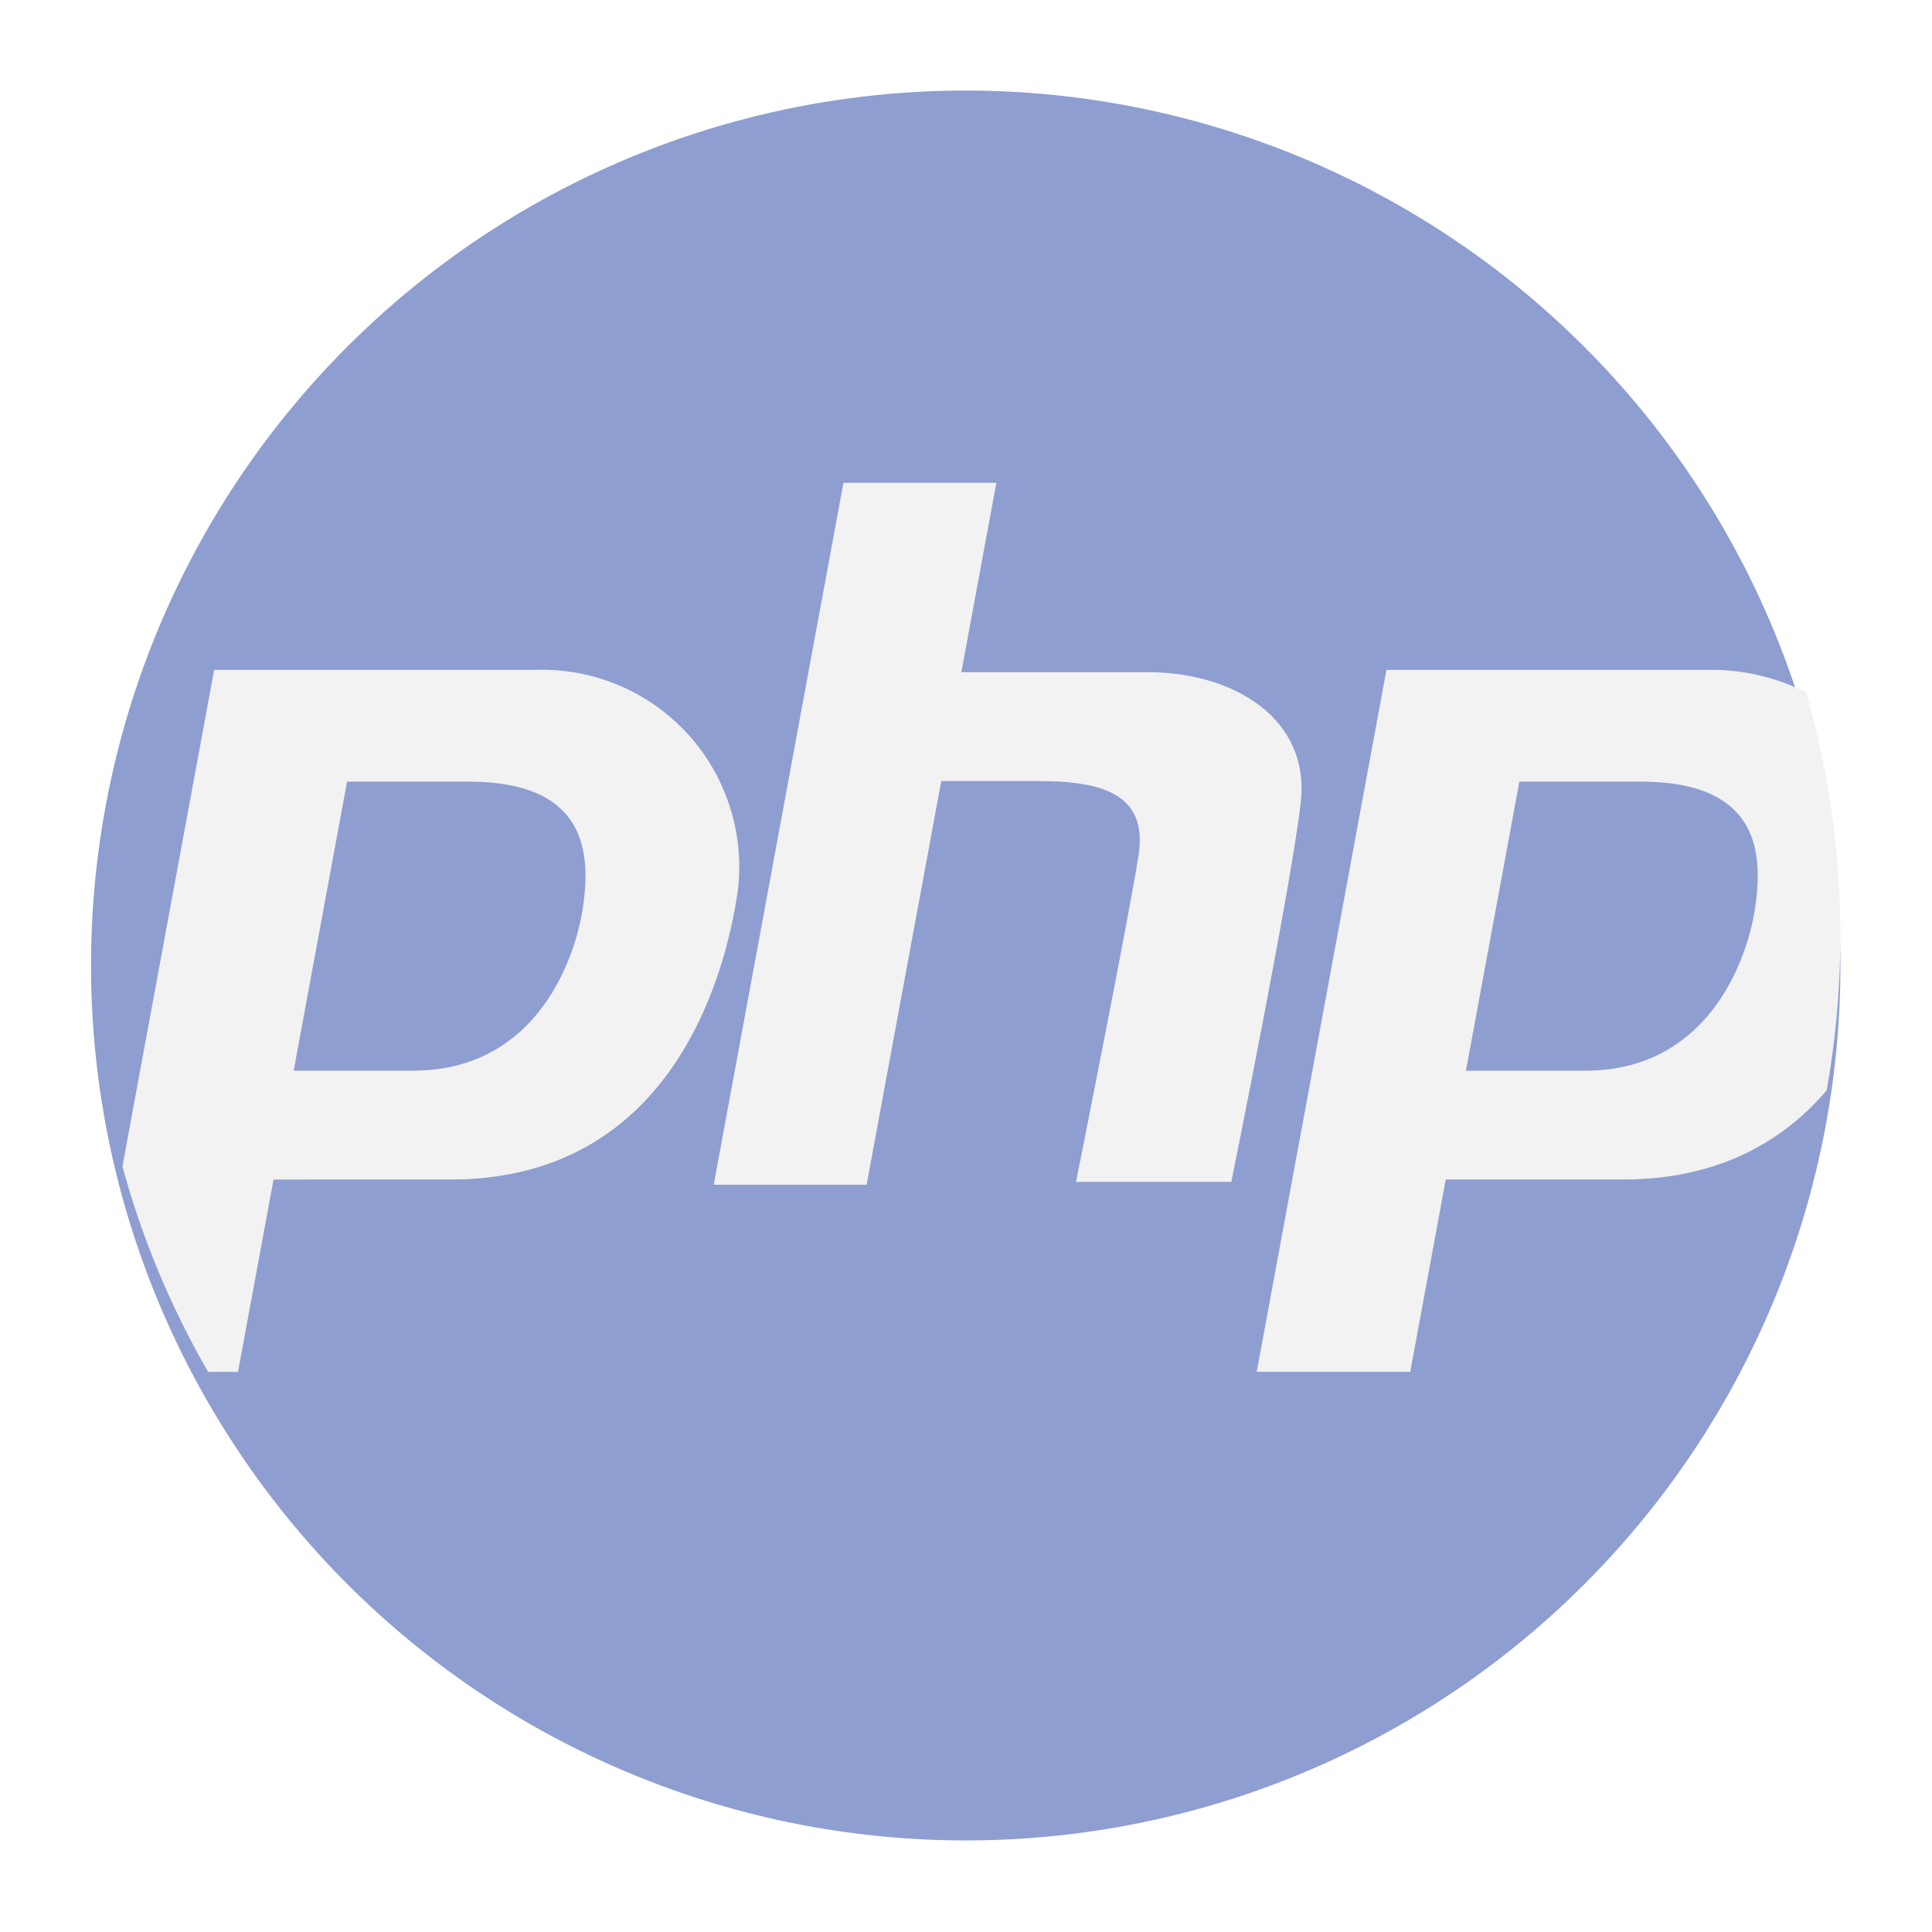 <svg xmlns="http://www.w3.org/2000/svg" xmlns:xlink="http://www.w3.org/1999/xlink" width="189.85" height="189.85" viewBox="0 0 189.85 189.85">
  <defs>
    <filter id="Tracé_21" x="0" y="0" width="189.85" height="189.85" filterUnits="userSpaceOnUse">
      <feOffset dy="3" input="SourceAlpha"/>
      <feGaussianBlur stdDeviation="3" result="blur"/>
      <feFlood flood-opacity="0.161"/>
      <feComposite operator="in" in2="blur"/>
      <feComposite in="SourceGraphic"/>
    </filter>
  </defs>
  <g id="php" transform="translate(9 6)">
    <g transform="matrix(1, 0, 0, 1, -9, -6)" filter="url(#Tracé_21)">
      <path id="Tracé_21-2" data-name="Tracé 21" d="M171.85,85.925a85.934,85.934,0,0,1-160.4,42.882,85.952,85.952,0,1,1,160.4-42.882Z" transform="translate(9 6)" fill="#8f9ed1"/>
    </g>
    <g id="Groupe_4" data-name="Groupe 4" transform="translate(3.03 41.441)">
      <path id="Tracé_22" data-name="Tracé 22" d="M49.69,178.239H18.045L9.028,227.03a85.256,85.256,0,0,0,8.421,20.191h2.936l3.493-18.9H41.266c21.172,0,26.865-19.009,28.229-28.345A19.37,19.37,0,0,0,49.69,178.239Zm4.591,23.315c-.775,5.292-4.686,16.07-16.687,16.07H25.855l5.247-28.4H43.051C54.7,189.227,55.056,196.262,54.281,201.554Z" transform="translate(-9.028 -159.855)" fill="#f2f2f2"/>
      <path id="Tracé_23" data-name="Tracé 23" d="M395.11,180.455a20.7,20.7,0,0,0-9.6-2.217H353.865L341.117,247.22H356.2l3.493-18.9h17.388c9.417,0,15.772-3.76,20.04-8.757a86.578,86.578,0,0,0-2.016-39.112Zm-5.008,21.1c-.775,5.292-4.686,16.07-16.691,16.07H361.676l5.247-28.4h11.949C390.519,189.226,390.876,196.261,390.1,201.554Z" transform="translate(-229.653 -159.855)" fill="#f2f2f2"/>
      <path id="Tracé_24" data-name="Tracé 24" d="M224.8,142.08H206.475l3.44-18.612H194.889l-12.749,68.98h15.025L204.5,152.78h9.6c6.374,0,10.7,1.366,9.789,7.285s-6.147,32.1-6.147,32.1H233s5.919-29.14,6.83-37.336S233.223,142.08,224.8,142.08Z" transform="translate(-124.036 -123.468)" fill="#f2f2f2"/>
    </g>
  </g>
</svg>
